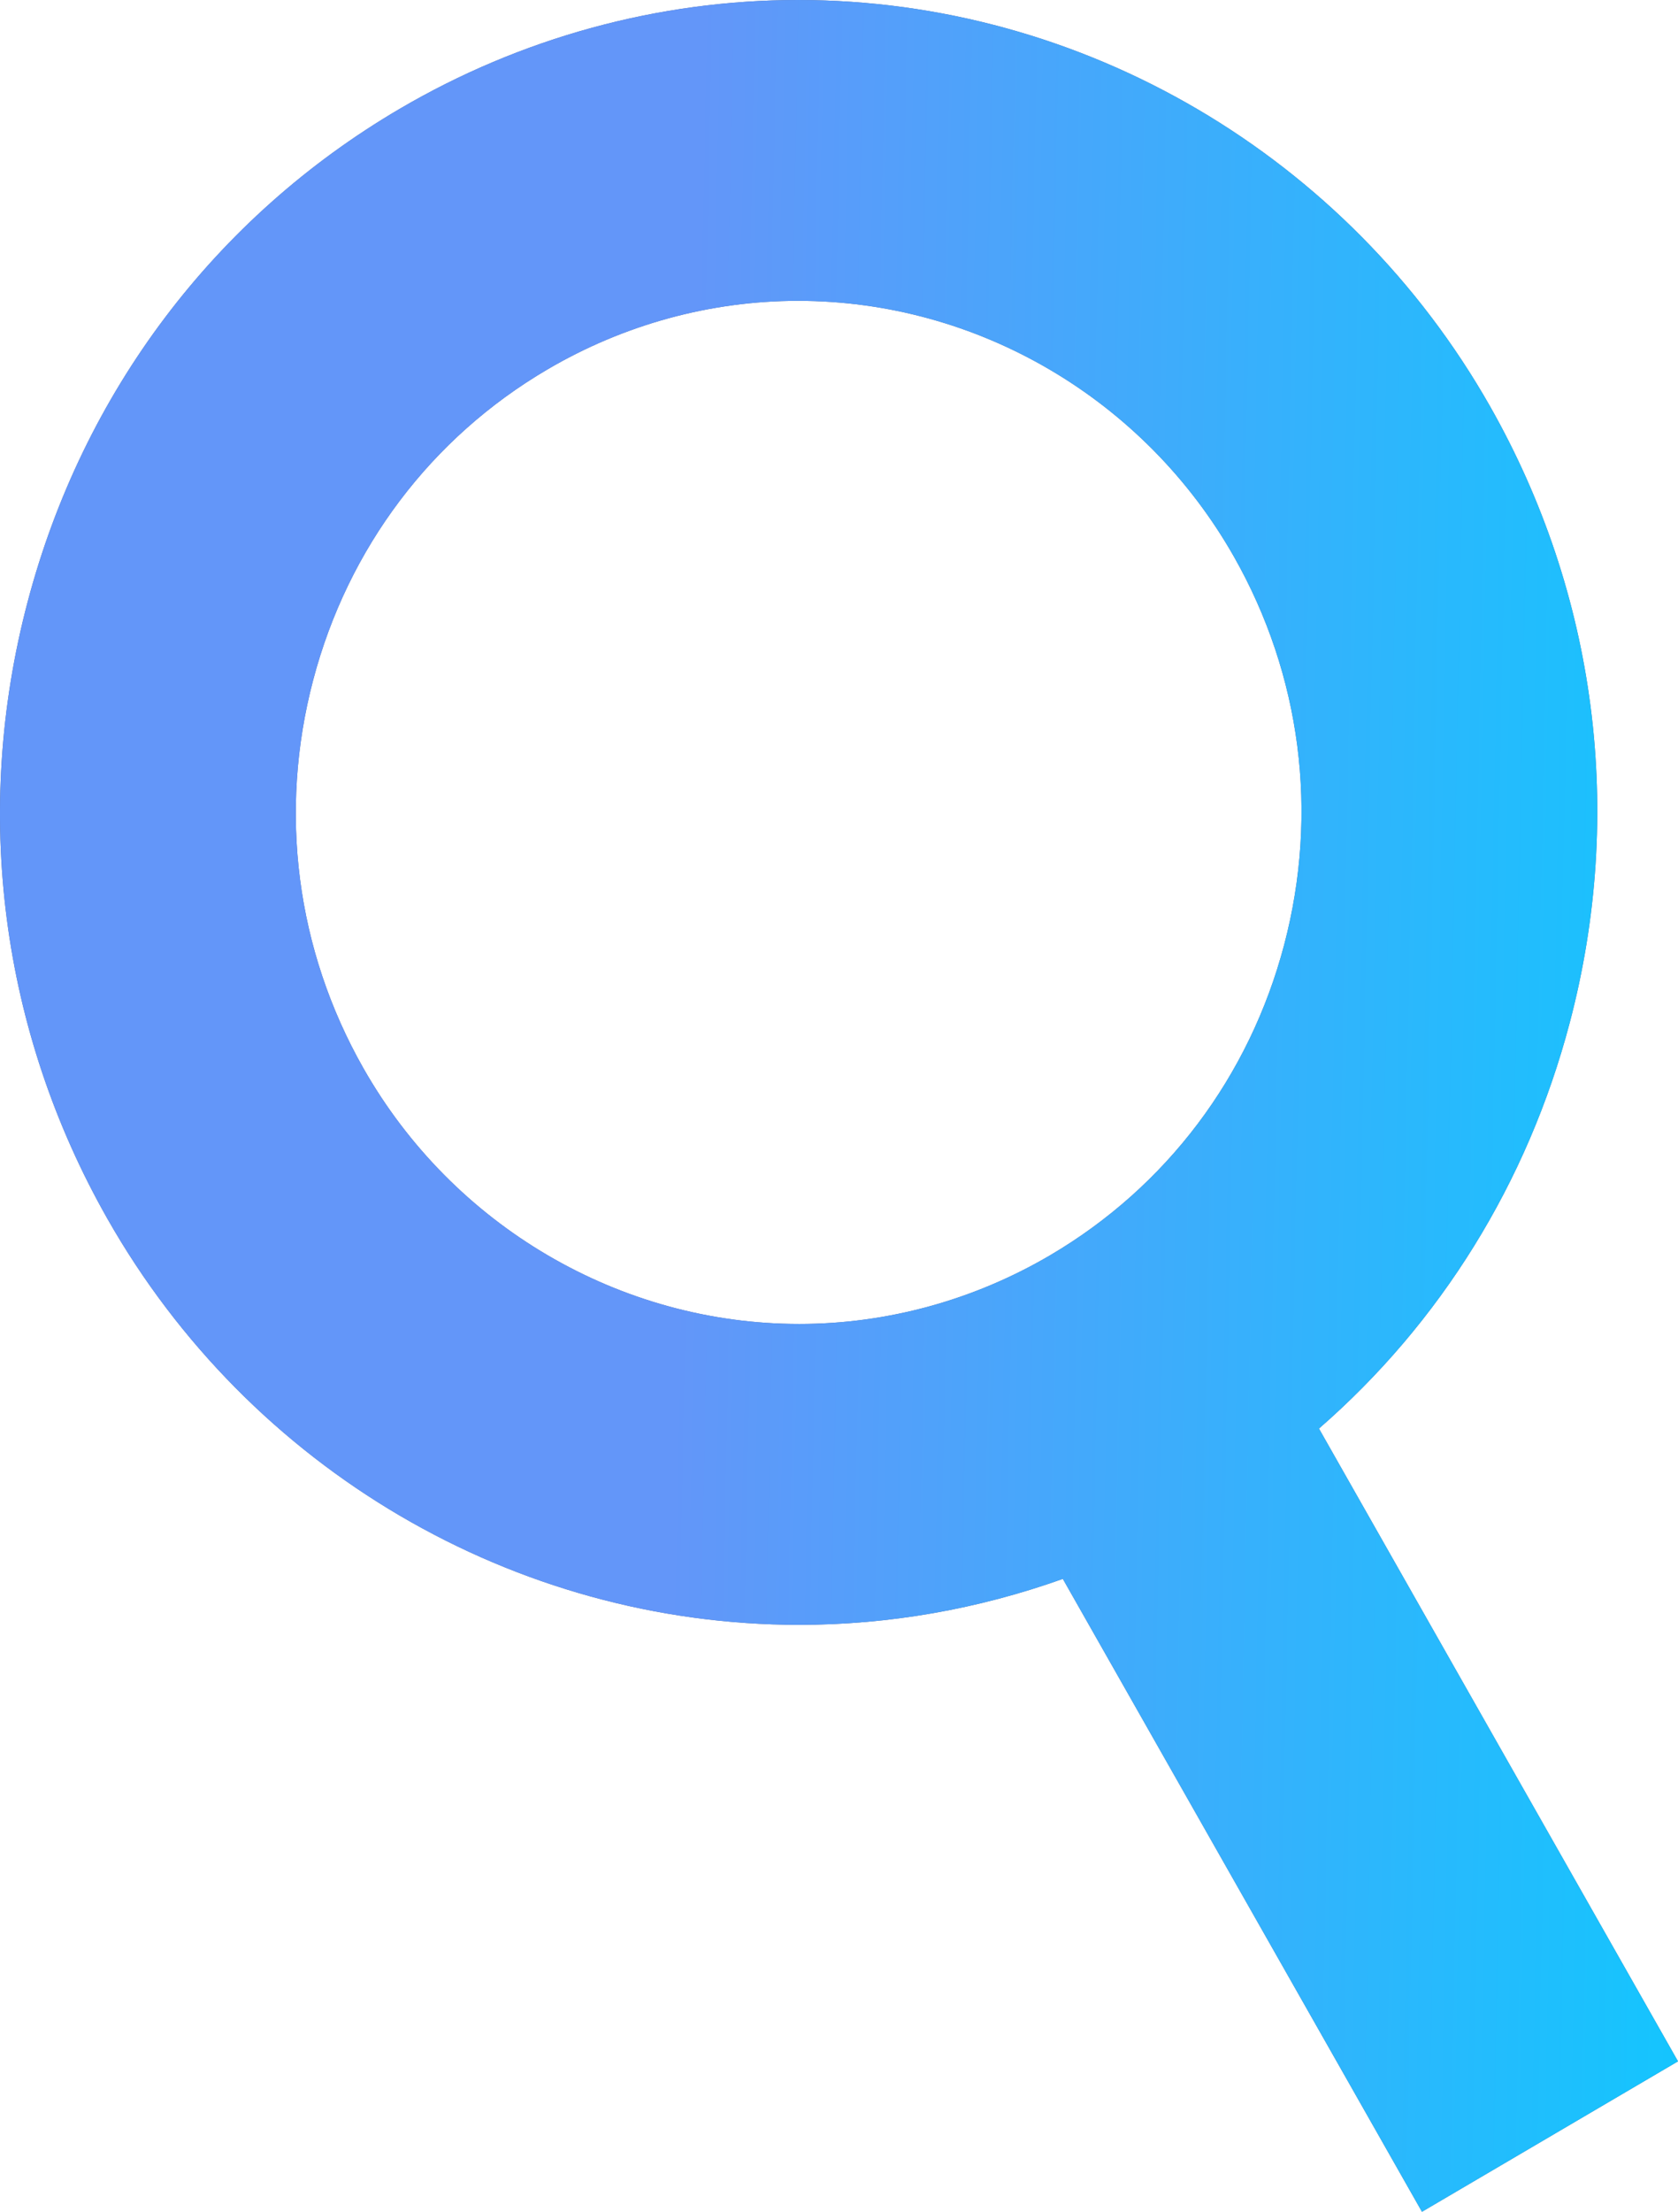 <svg width="41" height="54" viewBox="0 0 41 54" fill="none" xmlns="http://www.w3.org/2000/svg">
<path d="M9.761 2.66C5.249 5.308 2.021 9.585 0.673 14.702C-0.676 19.819 0.017 25.163 2.622 29.751C6.096 35.869 12.574 39.67 19.529 39.67C21.725 39.67 23.904 39.285 25.969 38.548L34.744 54L41 50.327L32.227 34.878C35.191 32.3 37.324 28.881 38.355 24.968C39.704 19.851 39.011 14.507 36.407 9.919C32.932 3.801 26.454 0 19.499 0C16.093 0 12.726 0.92 9.761 2.66ZM30.15 13.591C31.79 16.48 32.226 19.845 31.377 23.067C30.528 26.288 28.496 28.981 25.655 30.649C23.788 31.745 21.669 32.324 19.529 32.324C15.147 32.324 11.066 29.931 8.878 26.078C7.238 23.19 6.802 19.825 7.652 16.603C8.501 13.381 10.533 10.688 13.374 9.021C15.241 7.925 17.359 7.345 19.499 7.345C23.881 7.345 27.962 9.739 30.15 13.591Z" fill="#576993"/>
<path d="M9.761 2.66C5.249 5.308 2.021 9.585 0.673 14.702C-0.676 19.819 0.017 25.163 2.622 29.751C6.096 35.869 12.574 39.67 19.529 39.67C21.725 39.67 23.904 39.285 25.969 38.548L34.744 54L41 50.327L32.227 34.878C35.191 32.3 37.324 28.881 38.355 24.968C39.704 19.851 39.011 14.507 36.407 9.919C32.932 3.801 26.454 0 19.499 0C16.093 0 12.726 0.92 9.761 2.66ZM30.15 13.591C31.79 16.48 32.226 19.845 31.377 23.067C30.528 26.288 28.496 28.981 25.655 30.649C23.788 31.745 21.669 32.324 19.529 32.324C15.147 32.324 11.066 29.931 8.878 26.078C7.238 23.19 6.802 19.825 7.652 16.603C8.501 13.381 10.533 10.688 13.374 9.021C15.241 7.925 17.359 7.345 19.499 7.345C23.881 7.345 27.962 9.739 30.15 13.591Z" fill="url(#paint0_linear_3526_5033)"/>
<defs>
<linearGradient id="paint0_linear_3526_5033" x1="-5.125" y1="20.348" x2="48.013" y2="21.417" gradientUnits="userSpaceOnUse">
<stop offset="0.411" stop-color="#6396F9"/>
<stop offset="1" stop-color="#00D1FF"/>
</linearGradient>
</defs>
</svg>
